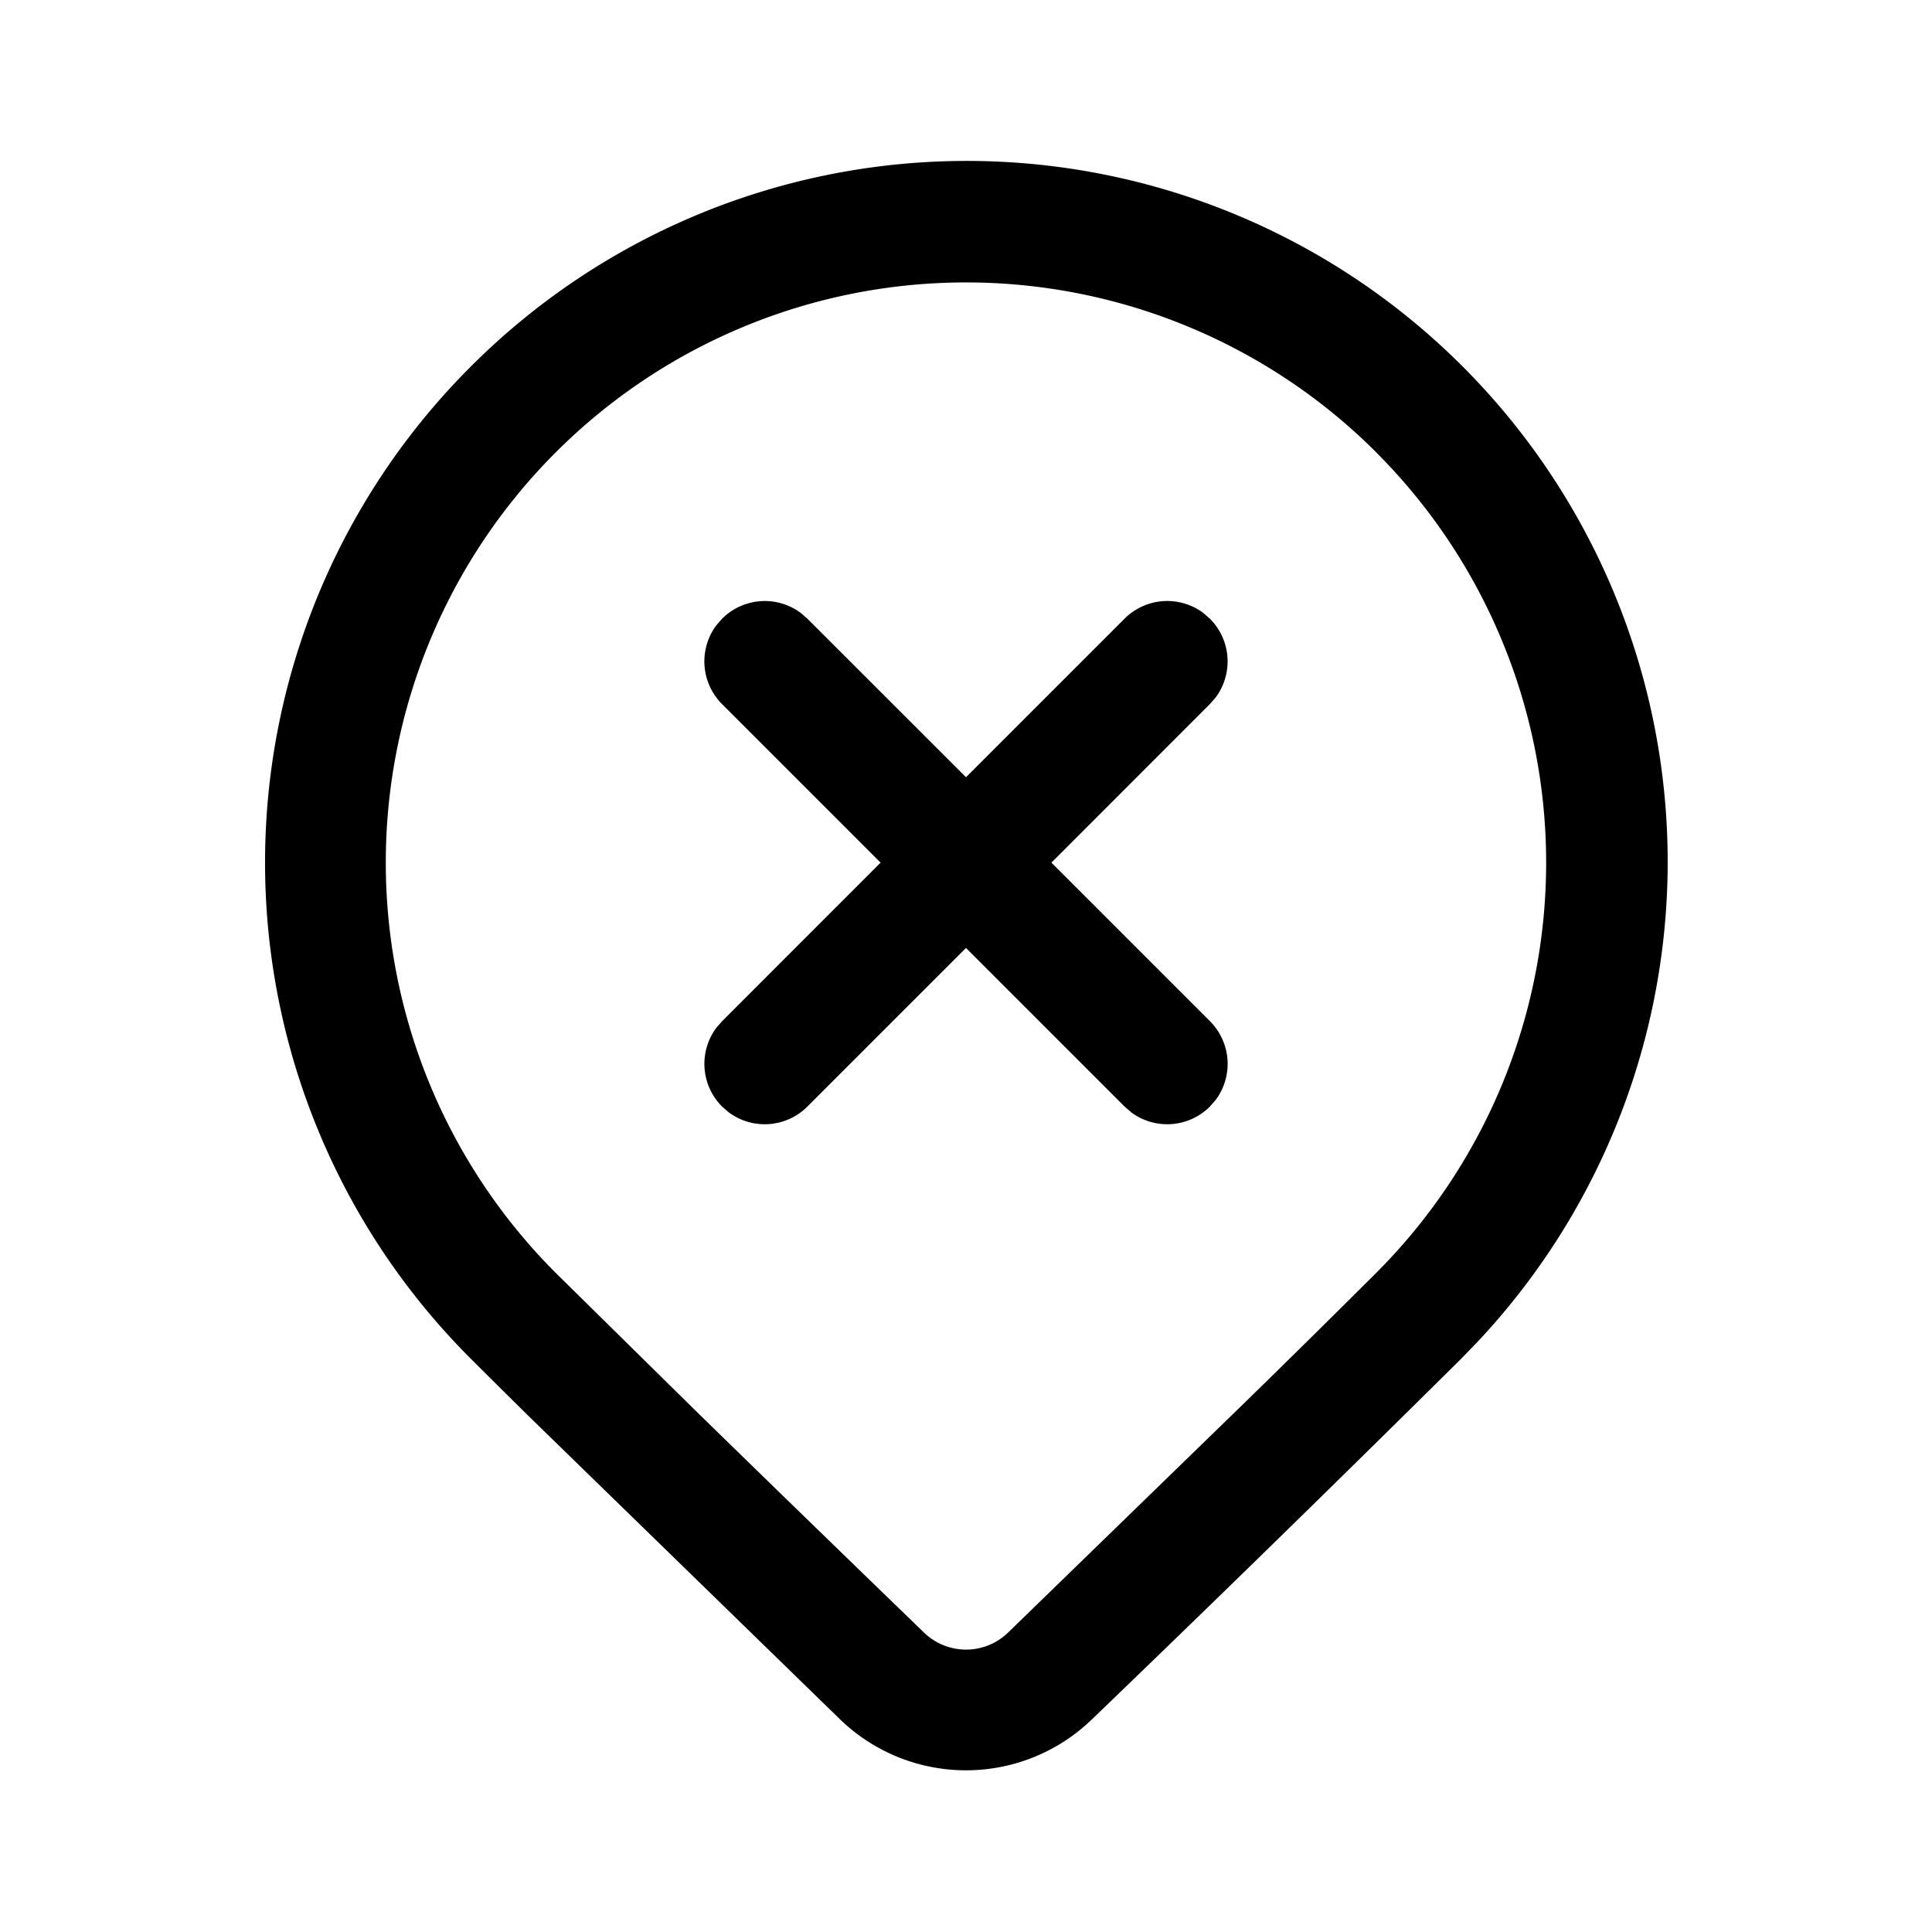<svg xmlns="http://www.w3.org/2000/svg" width="1em" height="1em" viewBox="0 0 24 24"><path d="M5.843 4.559a8.707 8.707 0 0 1 12.514 12.107l-.2.207a434.13 434.13 0 0 1-4.593 4.486a2.25 2.25 0 0 1-3.128 0l-3.85-3.749c-.284-.28-.532-.526-.743-.737a8.707 8.707 0 0 1 0-12.314zm11.253 1.06A7.207 7.207 0 0 0 6.904 15.813L8.6 17.484c.783.765 1.742 1.697 2.879 2.797a.75.75 0 0 0 1.043 0l2.974-2.89a212.31 212.31 0 0 0 1.6-1.579a7.207 7.207 0 0 0 0-10.192zm-2.15 1.994l.084.073a.75.75 0 0 1 .073.976l-.073.084l-1.969 1.97l1.97 1.97a.75.75 0 0 1 .072.976l-.073.084a.75.75 0 0 1-.976.073l-.084-.073l-1.97-1.97l-1.97 1.97a.75.75 0 0 1-.976.073l-.084-.073a.75.75 0 0 1-.073-.976l.073-.084l1.969-1.97l-1.97-1.97a.75.75 0 0 1-.072-.976l.073-.084a.75.75 0 0 1 .976-.073l.084.073L12 9.655l1.97-1.97a.75.75 0 0 1 .976-.072z" fill="currentColor" fill-rule="nonzero"/></svg>